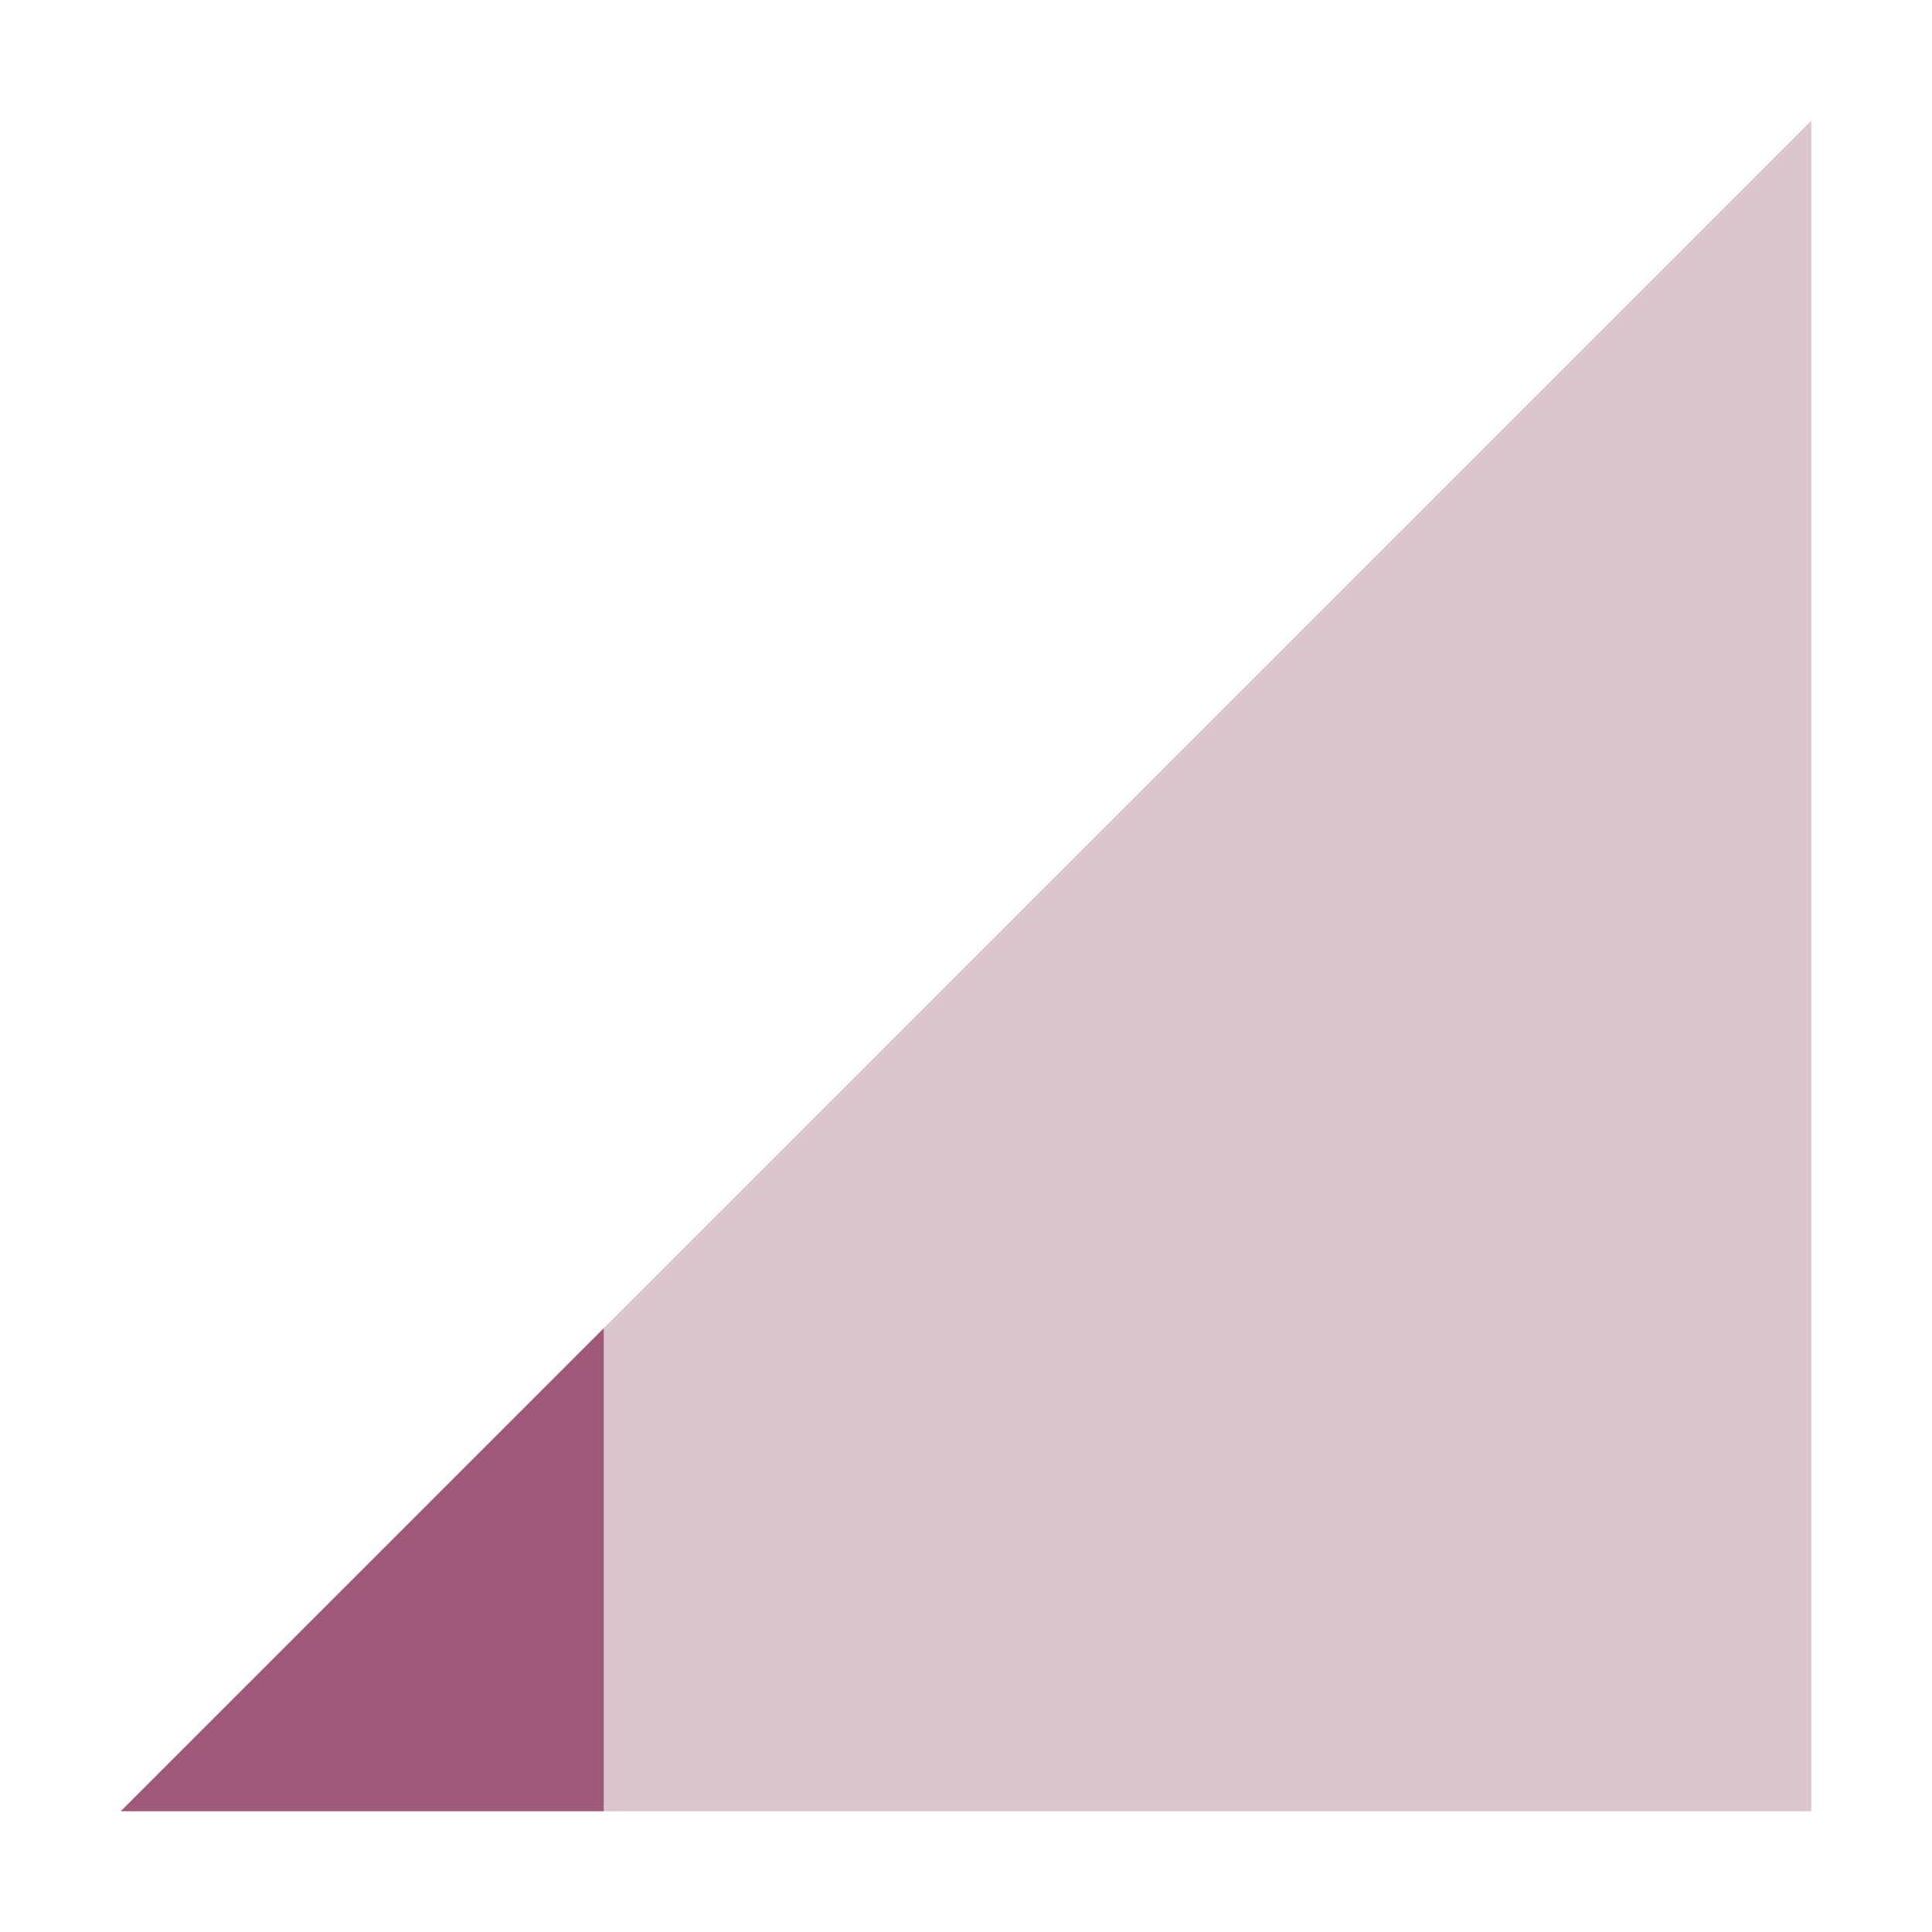 <svg xmlns="http://www.w3.org/2000/svg" width="16" height="16" version="1.1">
 <path style="opacity:.35;fill:#9f5a7a" d="M 1,15 15,1 V 15 Z"/>
 <path style="fill:#9f5a7a" d="M 5,11 1,15 H 5 Z"/>
</svg>
